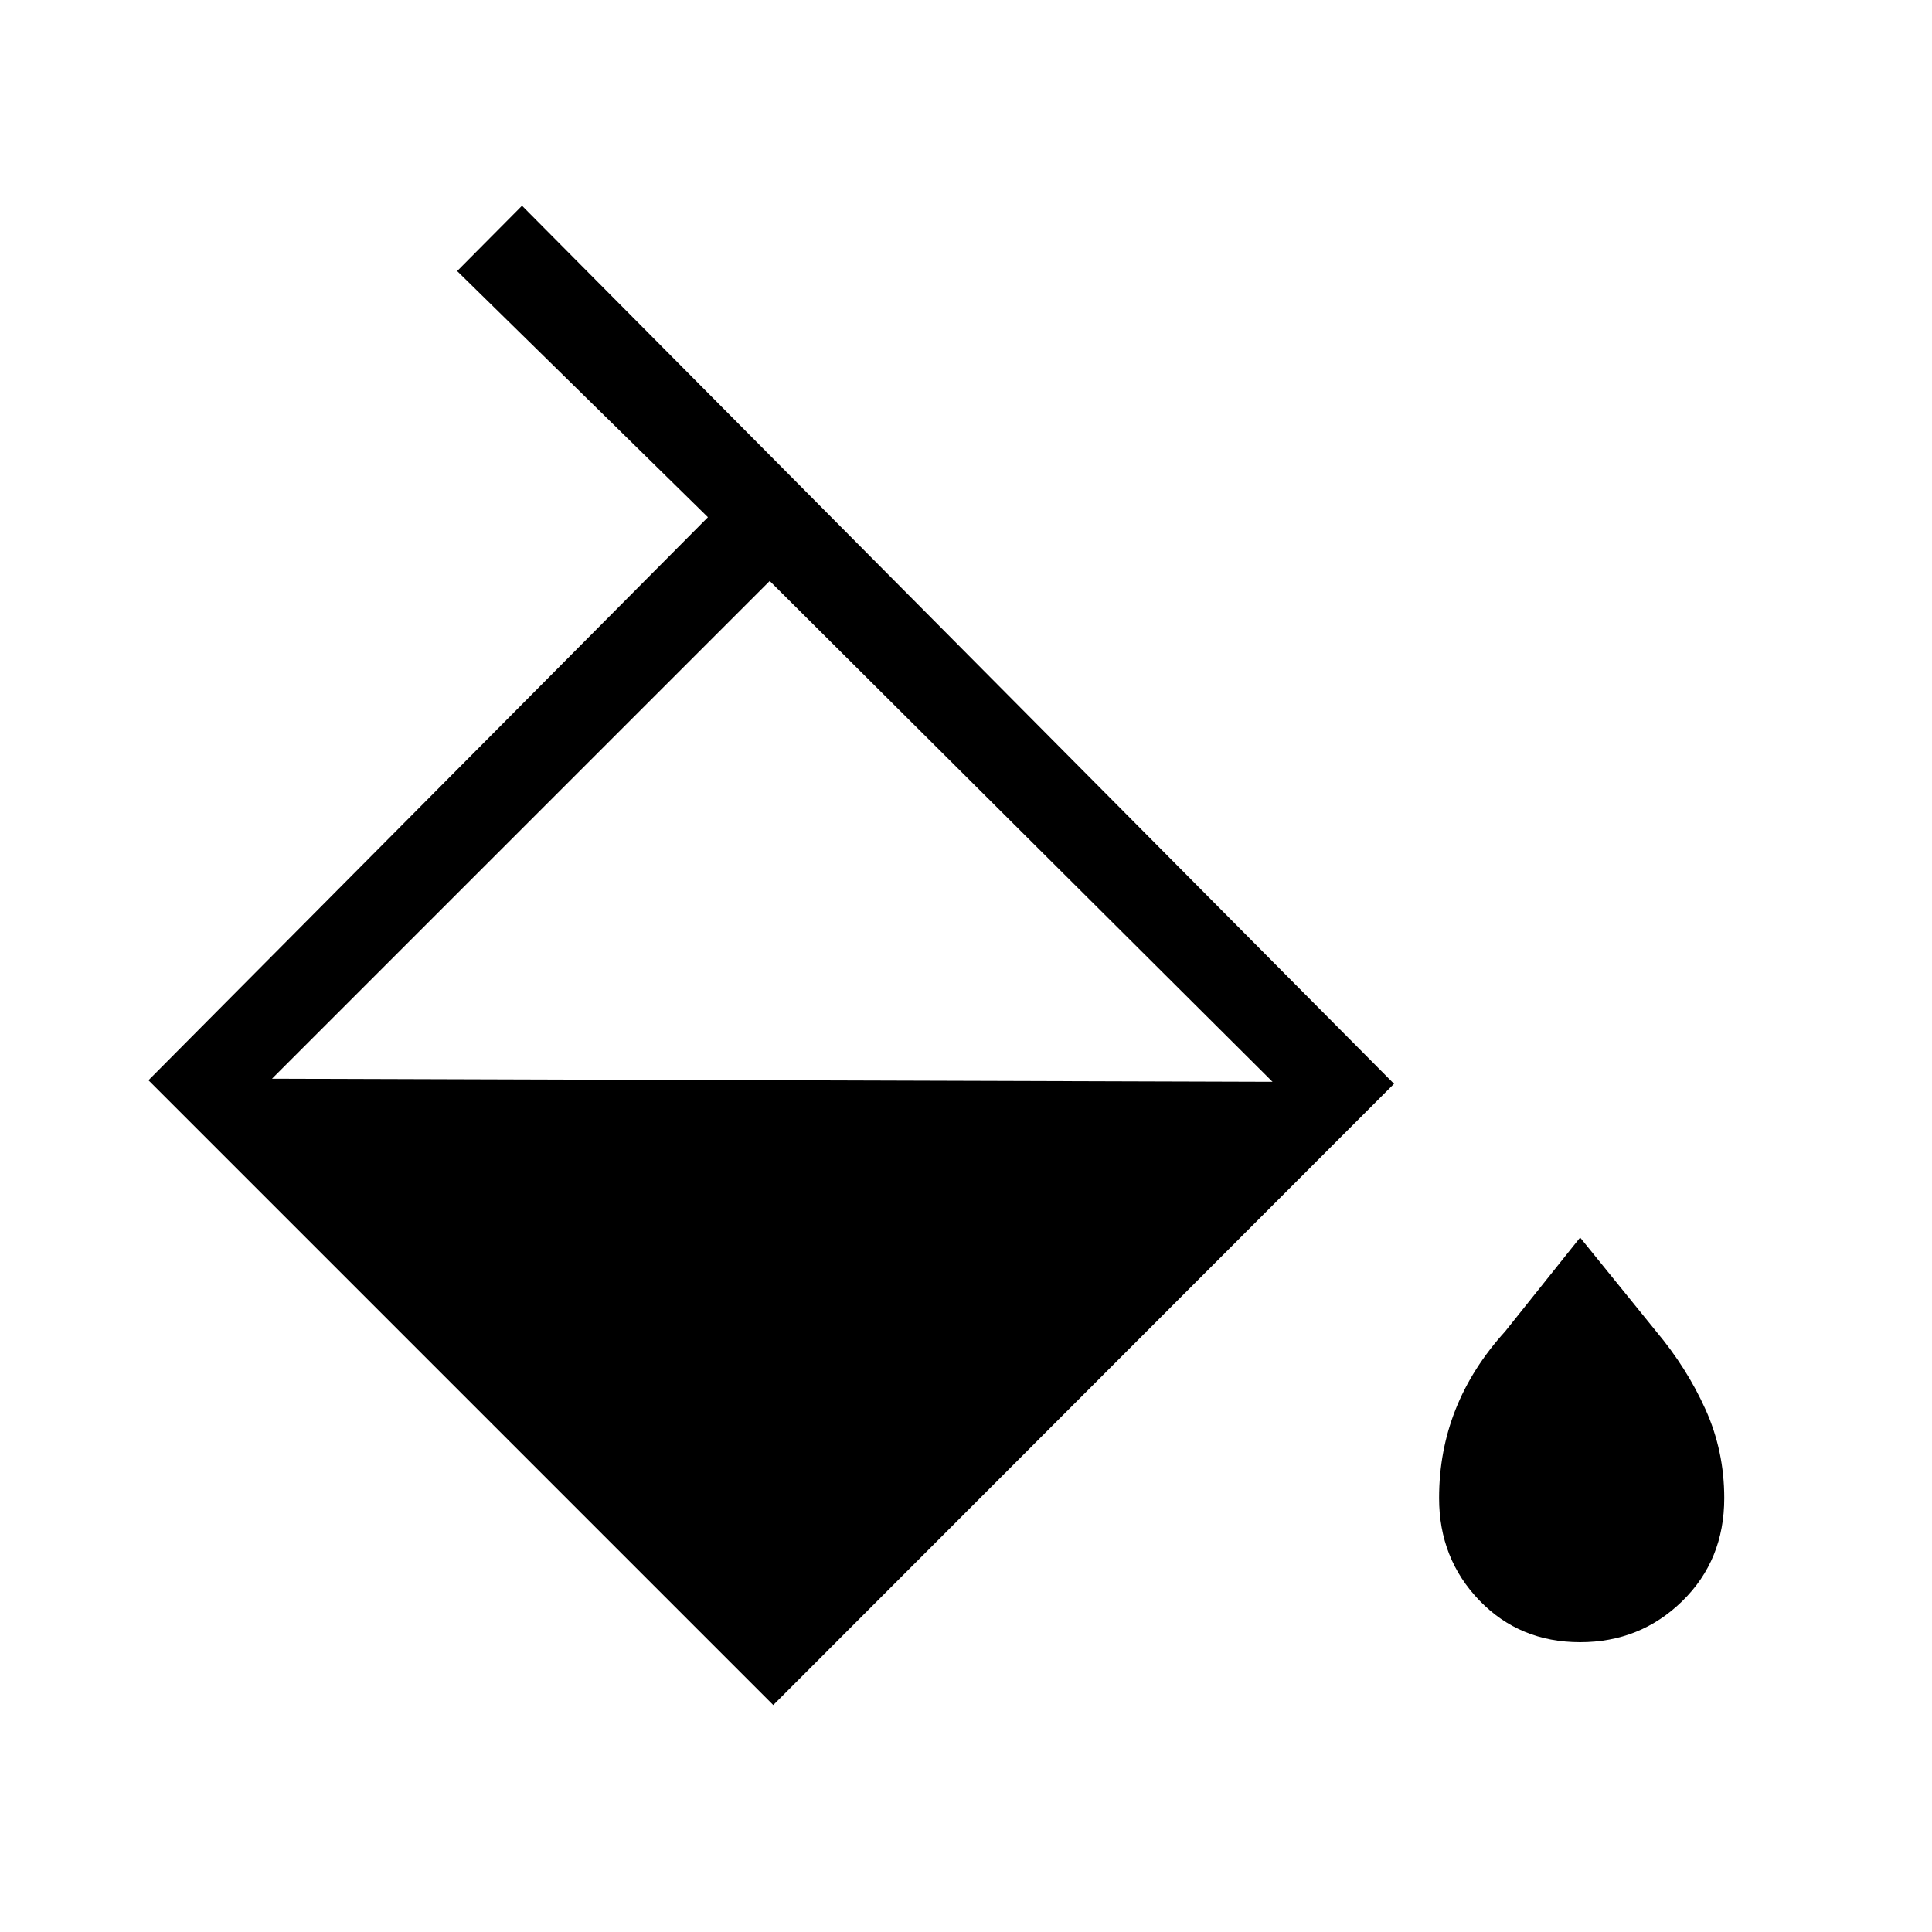 <svg xmlns="http://www.w3.org/2000/svg" height="48" viewBox="0 -960 960 960" width="48"><path d="M384.231-112.769 73.769-423.231l278-279.769-124.615-122.308 32.231-32.461 433.308 436.307-308.462 308.693Zm-1.769-558.539L135.154-424l497.154 1.538-249.846-248.846ZM785.154-144q-30.077 0-50.077-20.769-20-20.769-20-50.846 0-23.385 8.192-44.039 8.193-20.654 24.654-38.807l37.231-46.616 37.769 46.616q15.231 18.153 24.539 38.807 9.307 20.654 9.307 44.039 0 30.846-20.884 51.231Q815-144 785.154-144Z"/></svg>